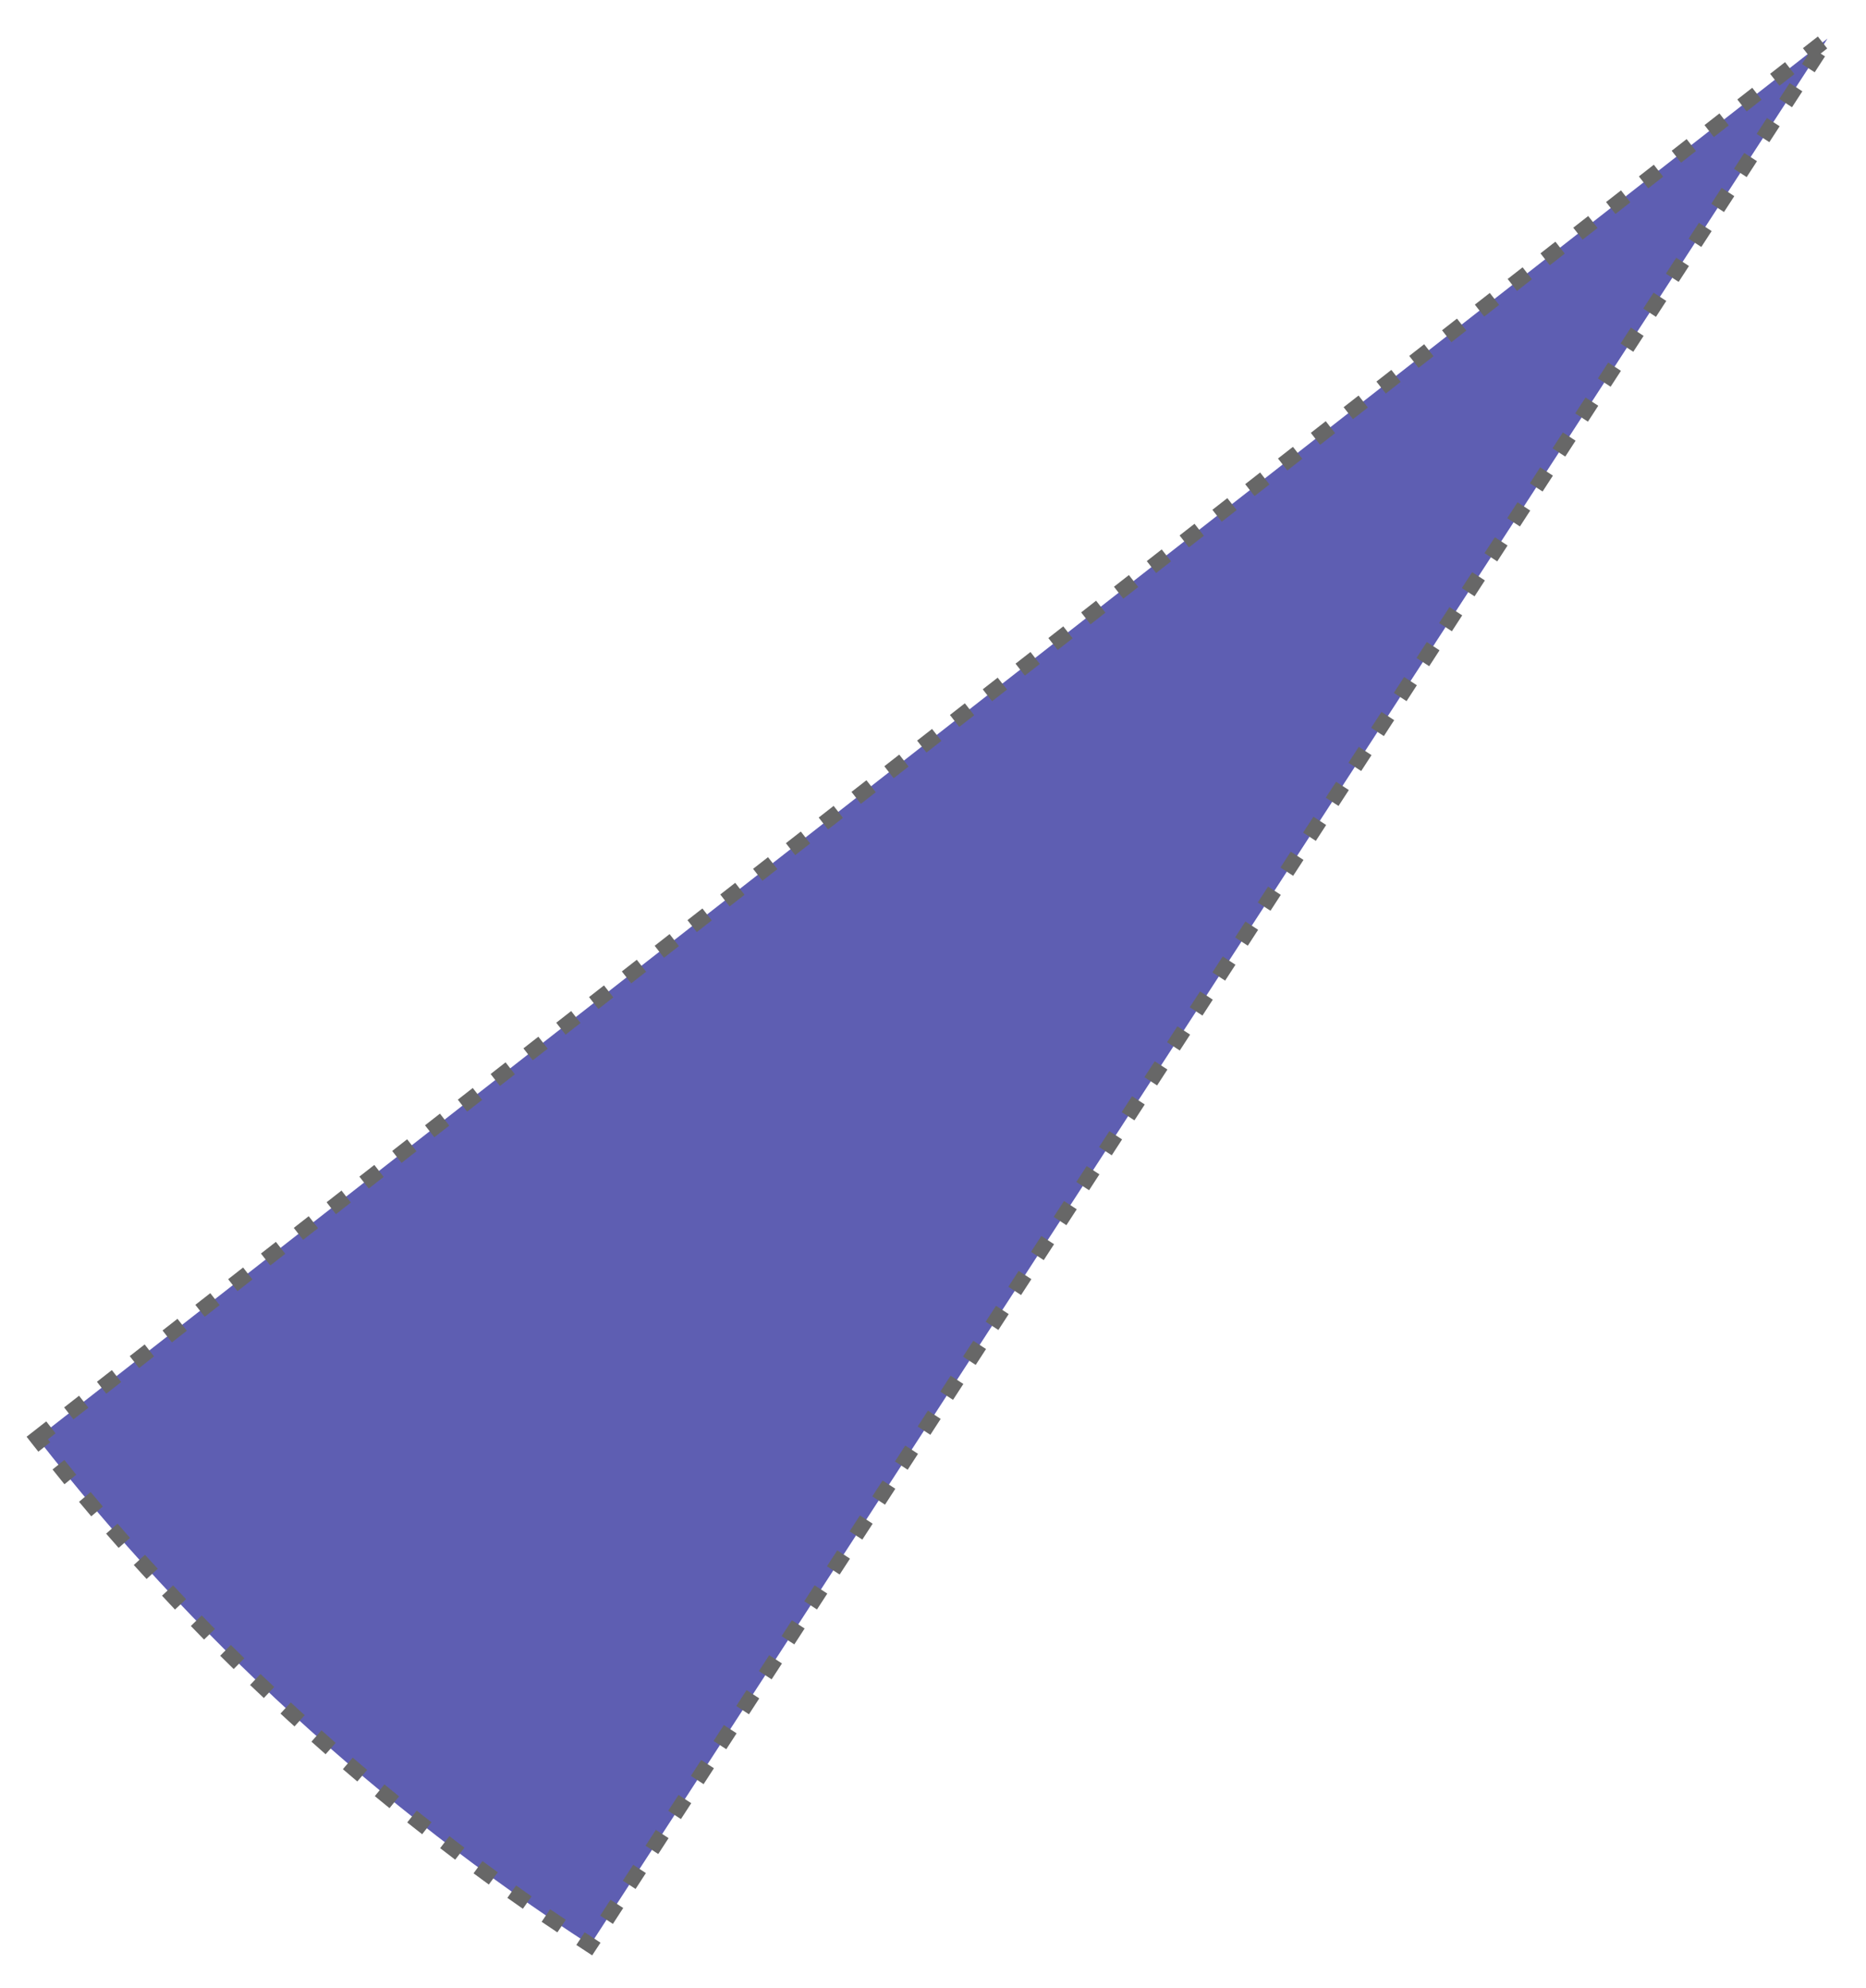 <?xml version="1.0" encoding="UTF-8" standalone="no"?><!DOCTYPE svg PUBLIC "-//W3C//DTD SVG 1.1//EN" "http://www.w3.org/Graphics/SVG/1.1/DTD/svg11.dtd"><svg width="100%" height="100%" viewBox="0 0 385 410" version="1.1" xmlns="http://www.w3.org/2000/svg" xmlns:xlink="http://www.w3.org/1999/xlink" xml:space="preserve" xmlns:serif="http://www.serif.com/" style="fill-rule:evenodd;clip-rule:evenodd;stroke-linecap:square;"><path d="M7.686,296.542c31.974,40.924 70.526,76.251 114.081,104.536l255.299,-393.127l-369.38,288.591Z" style="fill:#1b1b92;fill-opacity:0.7;stroke:#676767;stroke-width:3.13px;stroke-dasharray:0.78,7.81,0,0;"/></svg>